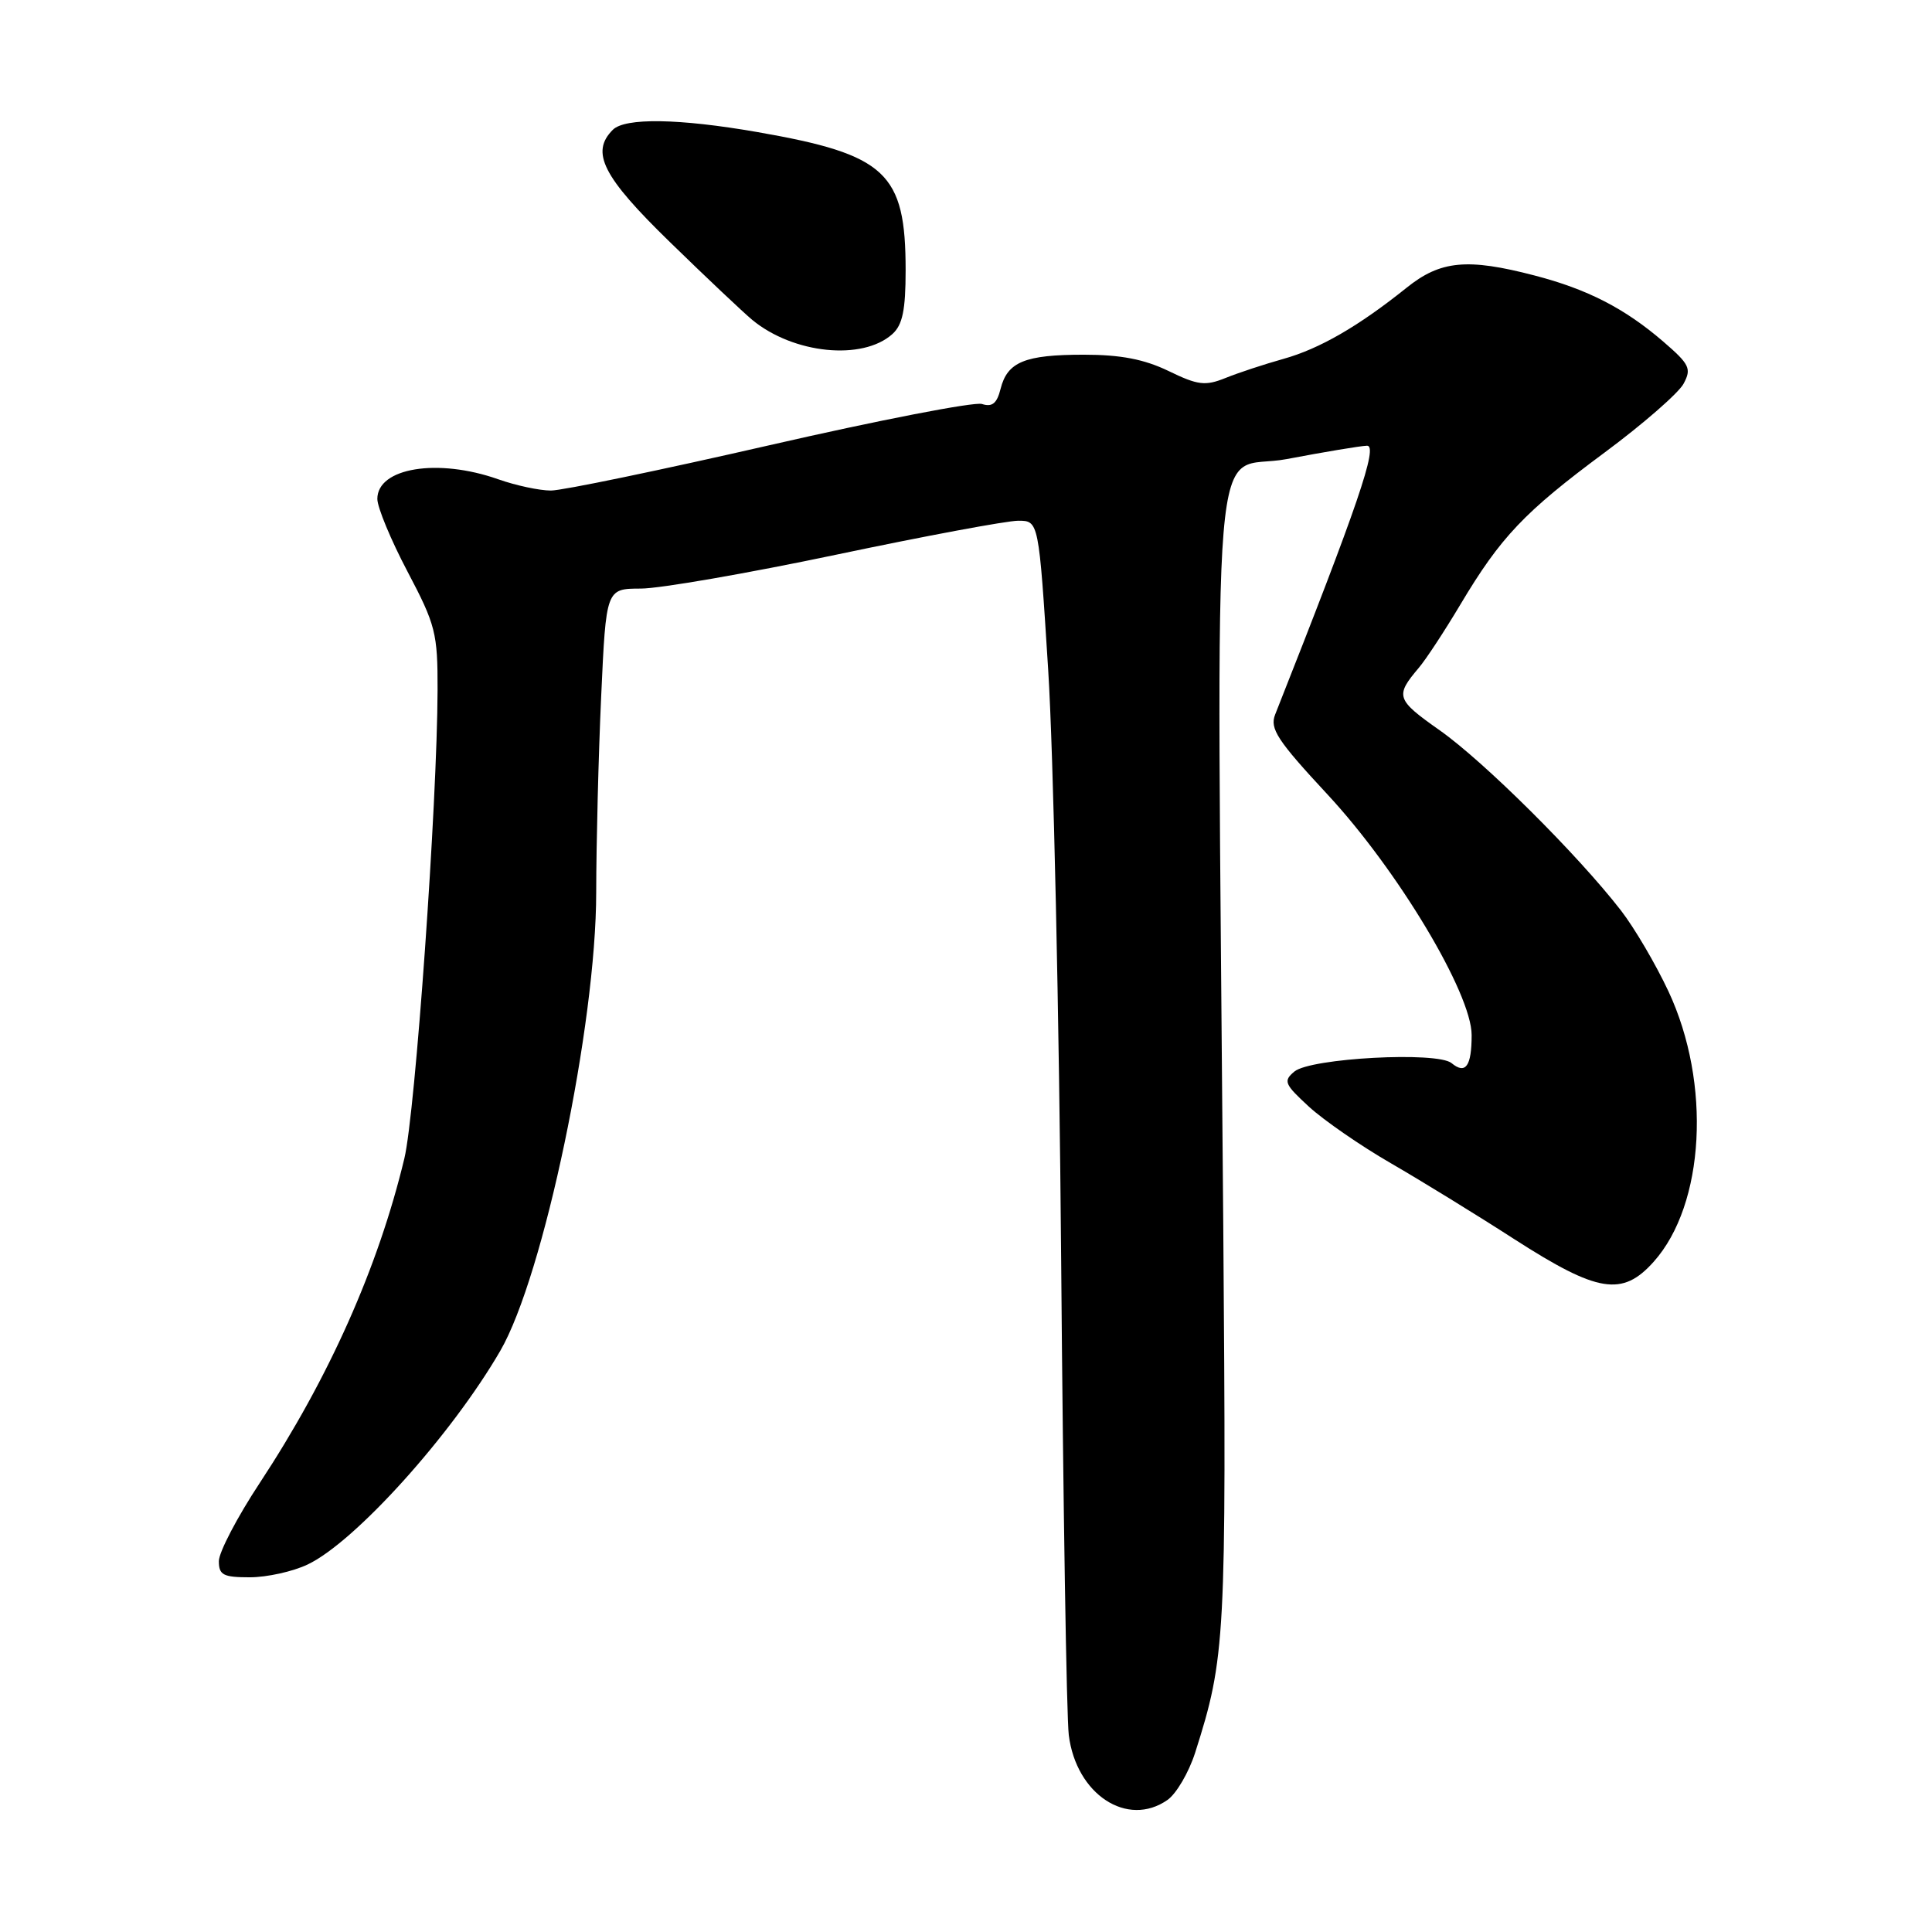 <?xml version="1.0" encoding="UTF-8" standalone="no"?>
<!DOCTYPE svg PUBLIC "-//W3C//DTD SVG 1.1//EN" "http://www.w3.org/Graphics/SVG/1.1/DTD/svg11.dtd" >
<svg xmlns="http://www.w3.org/2000/svg" xmlns:xlink="http://www.w3.org/1999/xlink" version="1.1" viewBox="0 0 256 256">
 <g >
 <path fill="currentColor"
d=" M 154.70 238.50 C 155.88 237.67 157.52 234.86 158.36 232.25 C 162.39 219.59 162.51 217.33 162.09 162.50 C 161.22 51.13 160.25 62.78 170.50 60.83 C 175.45 59.89 180.23 59.09 181.13 59.06 C 182.65 59.00 179.95 66.91 168.96 94.69 C 168.23 96.55 169.25 98.11 175.90 105.27 C 185.20 115.28 195.00 131.64 195.00 137.15 C 195.00 141.28 194.20 142.41 192.34 140.87 C 190.45 139.30 173.67 140.20 171.52 141.98 C 170.01 143.24 170.19 143.65 173.45 146.65 C 175.43 148.46 180.29 151.82 184.27 154.12 C 188.25 156.42 195.64 160.96 200.69 164.22 C 211.73 171.31 214.97 171.84 219.13 167.18 C 225.90 159.60 226.78 143.54 221.08 131.36 C 219.39 127.75 216.56 122.94 214.79 120.65 C 209.03 113.22 196.63 100.90 190.77 96.77 C 184.99 92.70 184.83 92.23 187.99 88.50 C 188.93 87.40 191.41 83.62 193.51 80.10 C 198.84 71.16 201.98 67.85 212.61 59.97 C 217.71 56.19 222.42 52.08 223.08 50.85 C 224.16 48.84 223.89 48.28 220.39 45.26 C 215.28 40.86 210.34 38.32 203.32 36.50 C 194.43 34.18 190.87 34.52 186.39 38.12 C 180.02 43.23 174.85 46.22 170.04 47.56 C 167.54 48.26 164.11 49.39 162.40 50.08 C 159.70 51.17 158.73 51.05 154.84 49.16 C 151.61 47.60 148.49 47.00 143.62 47.00 C 135.79 47.00 133.48 47.95 132.58 51.53 C 132.10 53.46 131.47 53.97 130.11 53.53 C 129.10 53.22 116.46 55.67 102.02 58.98 C 87.57 62.29 74.51 65.00 73.00 65.00 C 71.49 65.00 68.34 64.33 66.00 63.50 C 58.00 60.68 50.00 61.98 50.00 66.11 C 50.00 67.23 51.80 71.57 54.00 75.74 C 57.72 82.80 58.00 83.90 57.98 91.42 C 57.94 106.44 55.03 147.46 53.58 153.50 C 50.11 167.95 43.60 182.55 34.43 196.48 C 31.44 201.01 29.00 205.68 29.00 206.86 C 29.00 208.70 29.58 209.00 33.10 209.00 C 35.35 209.00 38.81 208.24 40.77 207.30 C 47.03 204.33 59.81 190.16 66.29 178.99 C 72.03 169.10 79.00 135.80 79.00 118.24 C 79.01 111.78 79.30 100.09 79.66 92.25 C 80.31 78.00 80.31 78.00 84.91 77.99 C 87.43 77.99 99.11 75.96 110.85 73.49 C 122.59 71.02 133.42 69.00 134.92 69.00 C 137.64 69.00 137.64 69.00 138.89 88.75 C 139.58 99.61 140.35 134.82 140.61 167.00 C 140.87 199.18 141.32 227.49 141.62 229.91 C 142.60 237.77 149.38 242.22 154.70 238.50 Z  M 118.25 44.26 C 119.59 43.05 120.00 41.10 120.00 35.81 C 120.00 22.87 117.44 20.48 100.36 17.50 C 89.96 15.69 82.82 15.58 81.20 17.20 C 78.22 20.18 79.86 23.41 88.75 32.06 C 93.56 36.75 98.48 41.39 99.68 42.39 C 105.14 46.89 114.29 47.82 118.25 44.26 Z "/>
</g>
</svg>